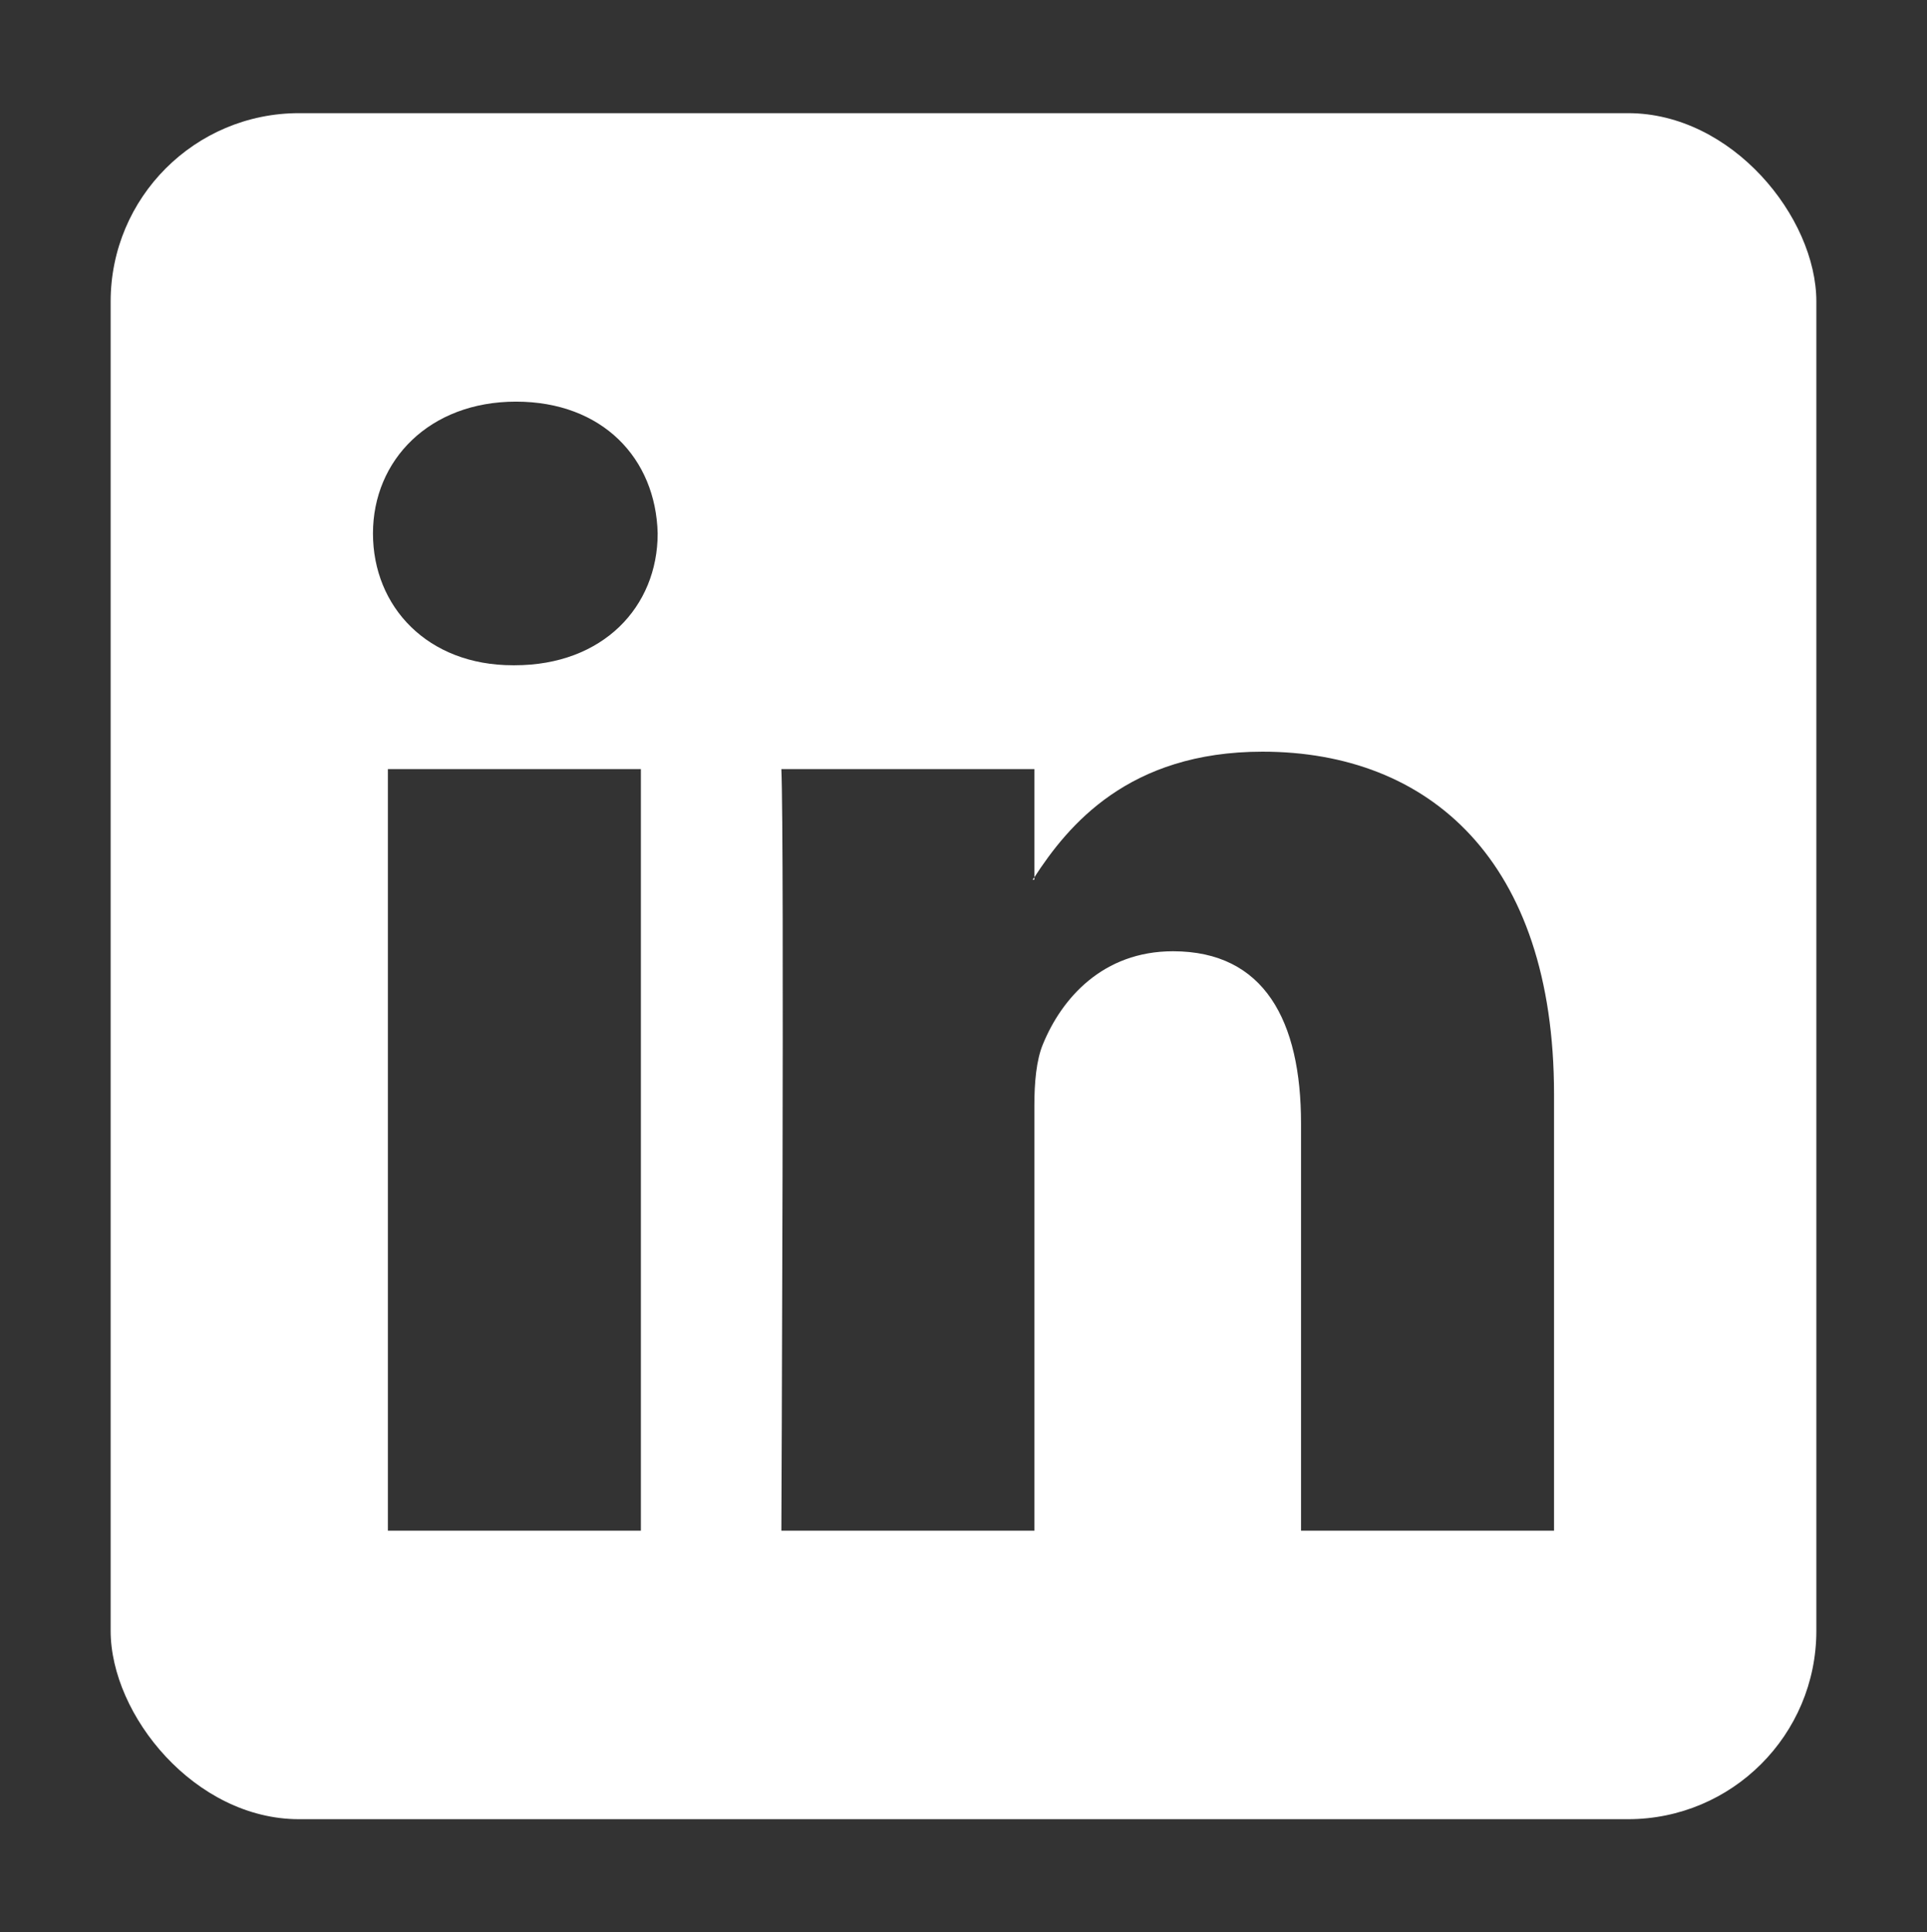 <?xml version="1.0" encoding="UTF-8"?>
<svg id="Layer_1" data-name="Layer 1" xmlns="http://www.w3.org/2000/svg" xmlns:xlink="http://www.w3.org/1999/xlink" viewBox="0 0 31 31.08">
  <rect x="0" y="0" width="31" height="31.08" fill="#333333" stroke="none"/>
  <defs>
    <style>
      .cls-1 {
        clip-path: url(#clippath);
      }

      .cls-2 {
        fill: none;
      }

      .cls-2, .cls-3 {
        stroke-width: 0px;
      }

      .cls-3 {
        fill: #fff;
        fill-rule: evenodd;
      }
    </style>
    <clipPath id="clippath">
      <rect class="cls-2" x="1.78" y="1.82" width="27.44" height="27.44" rx="3.03" ry="3.03"/>
    </clipPath>
  </defs>
  <g class="cls-1">
    <g>
      <path class="cls-3" d="M16.64,14.15v-.04s-.02.03-.03.04h.03Z"/>
      <path class="cls-3" d="M1.78,1.82v27.44h27.44V1.82H1.78ZM10.31,24.62h-4.07v-12.25h4.07v12.25ZM8.28,10.7h-.03c-1.37,0-2.25-.94-2.25-2.12s.91-2.12,2.3-2.12,2.25.91,2.28,2.12c0,1.18-.88,2.12-2.3,2.12ZM25,24.62h-4.07v-6.55c0-1.65-.59-2.77-2.06-2.77-1.13,0-1.79.76-2.09,1.49-.11.26-.14.63-.14.99v6.84h-4.07s.05-11.1,0-12.25h4.07v1.74c.54-.83,1.51-2.02,3.67-2.02,2.68,0,4.69,1.75,4.69,5.51v7.02Z"/>
    </g>
  </g>
</svg>